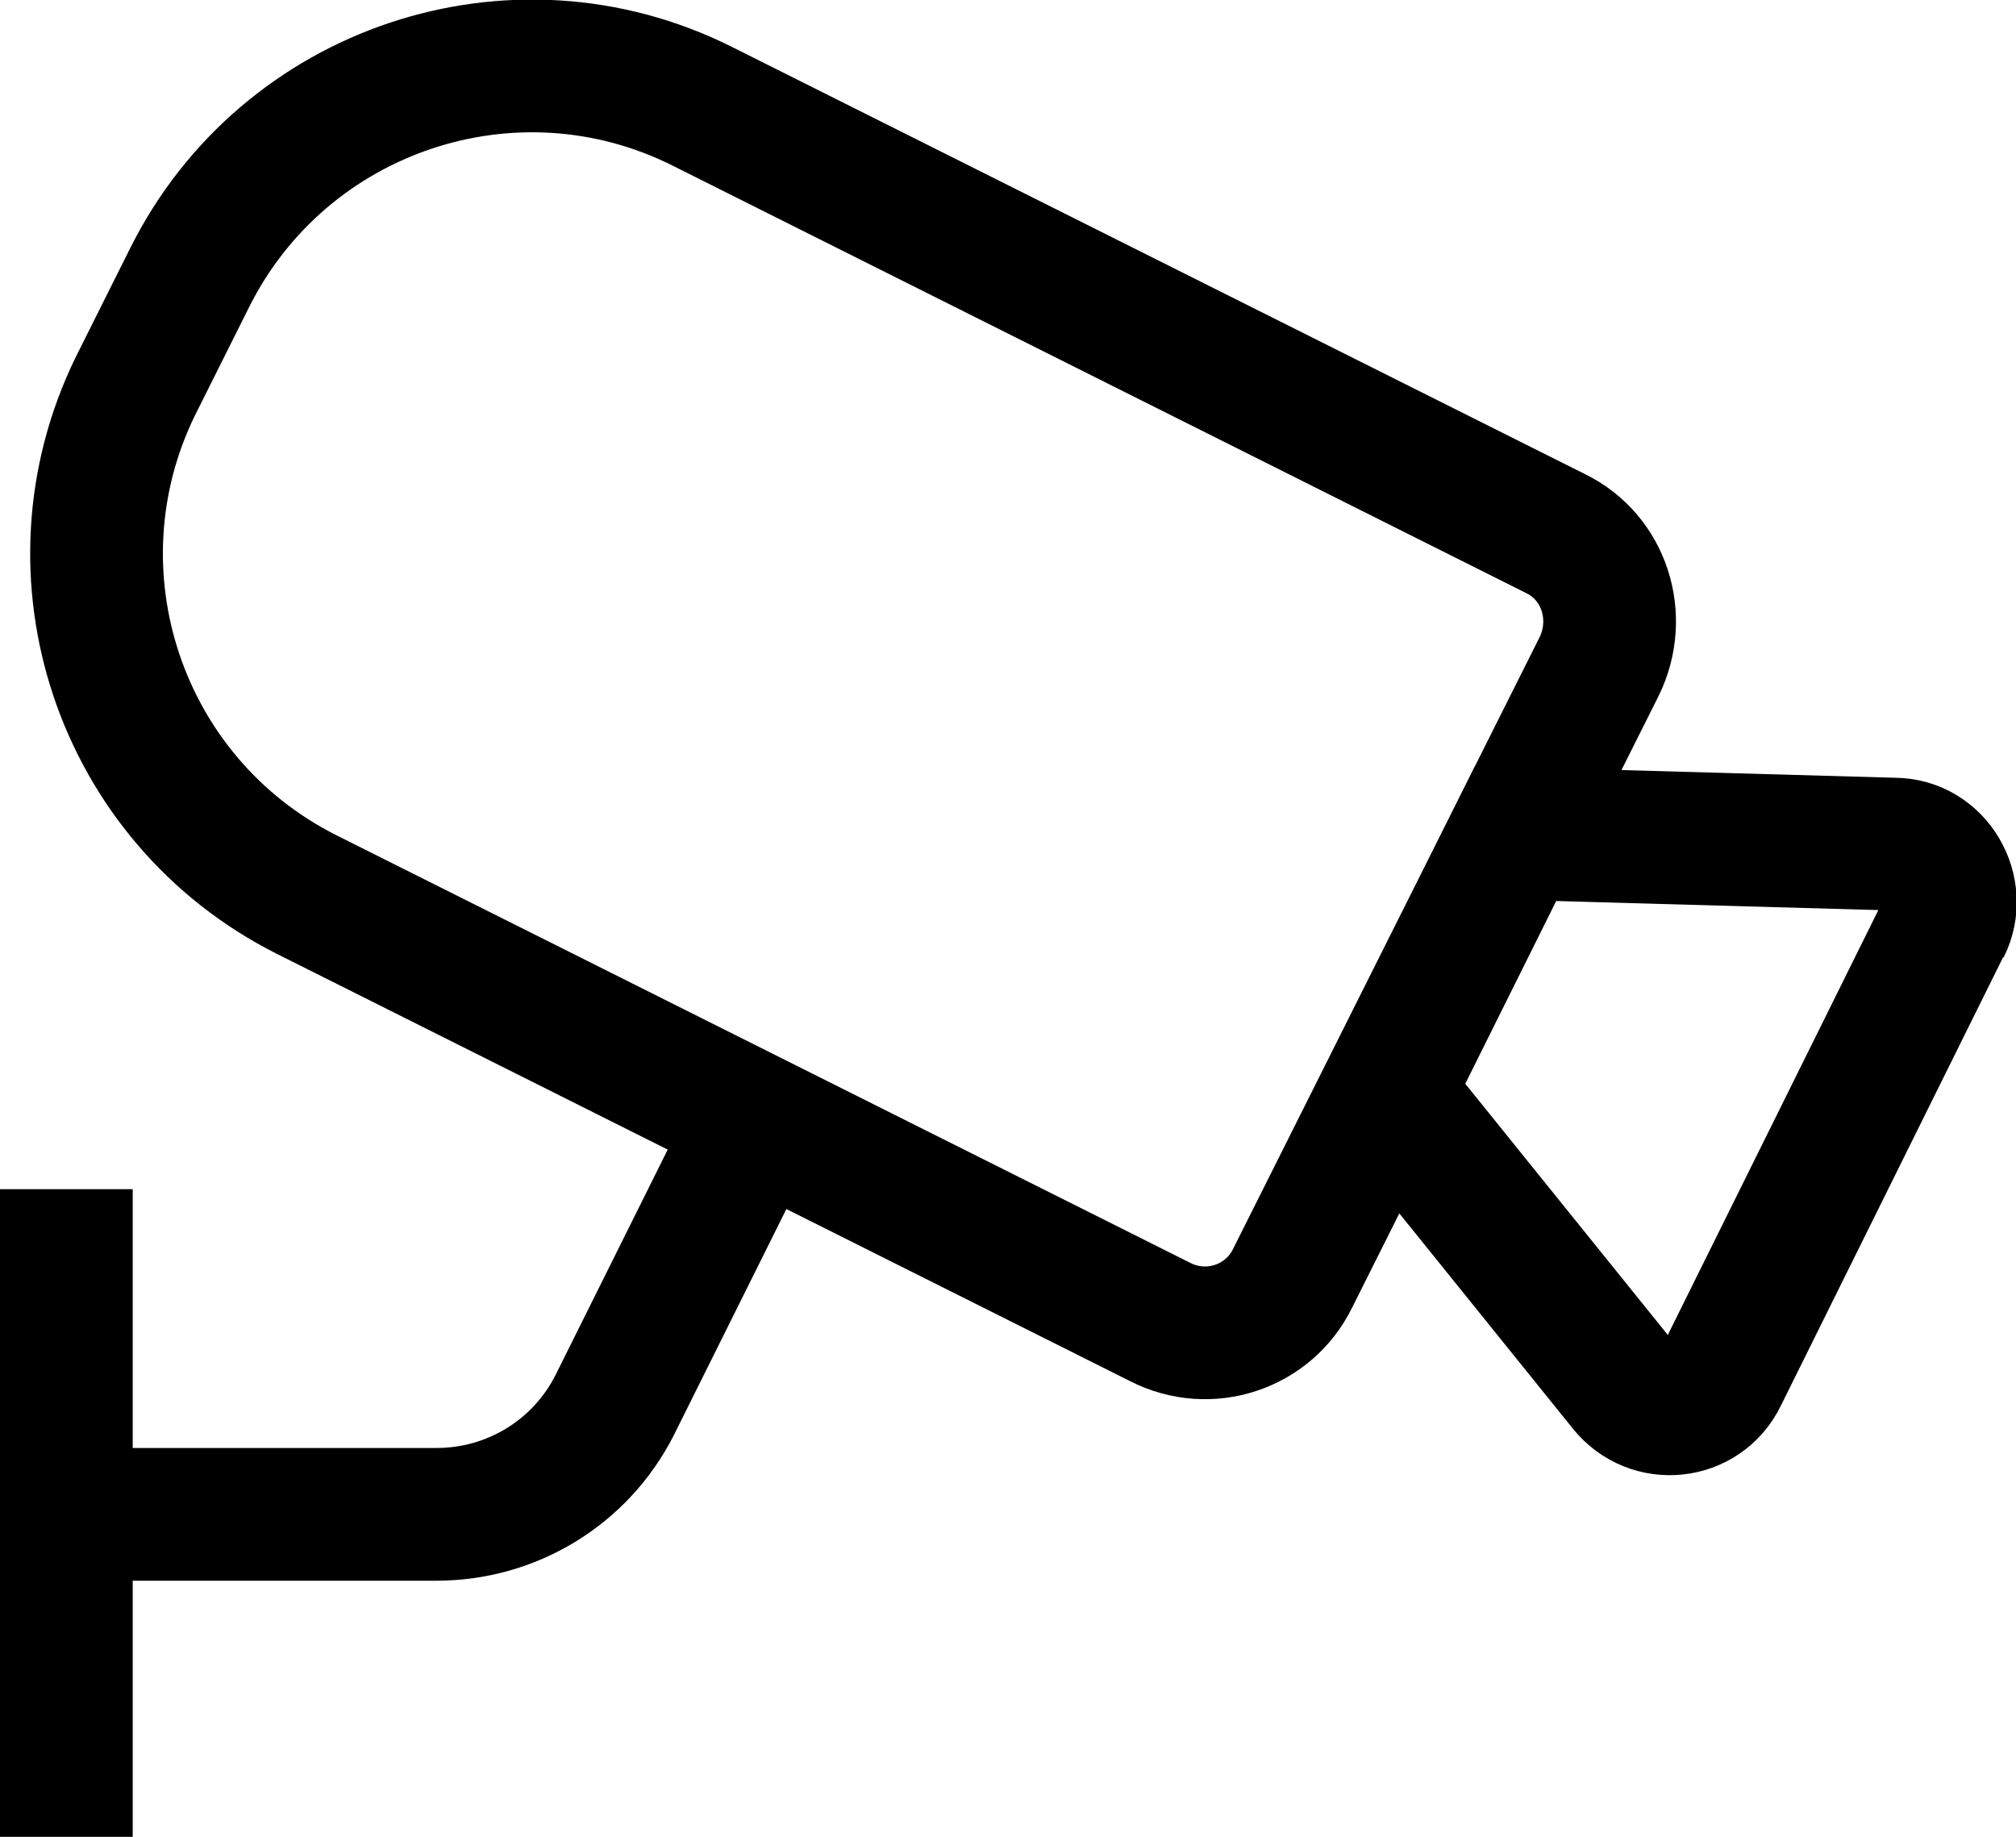 <?xml version="1.0" encoding="UTF-8"?>
<svg id="Layer_1" data-name="Layer 1" xmlns="http://www.w3.org/2000/svg" viewBox="0 0 15.19 13.84">
  <defs>
    <style>
      .cls-1 {
        fill: none;
        stroke: #000;
      }
    </style>
  </defs>
  <path class="cls-1" d="m5.29.8l6.43,3.22c.37.18.51.63.33,1l-2.31,4.61c-.18.37-.63.52-1,.33,0,0,0,0,0,0l-6.43-3.22c-1.41-.71-1.98-2.42-1.29-3.83l.41-.82C2.14.67,3.87.09,5.29.8Z"/>
  <path class="cls-1" d="m.5,11.41h2.79c.56,0,1.08-.31,1.34-.82l1.07-2.15"/>
  <path class="cls-1" d="m.5,13.84v-4.88"/>
  <path class="cls-1" d="m14.65,6.98l-1.68,3.39c-.14.29-.53.33-.73.08l-1.79-2.22.97-1.95,2.85.08c.32,0,.52.35.38.63Z"/>
</svg>